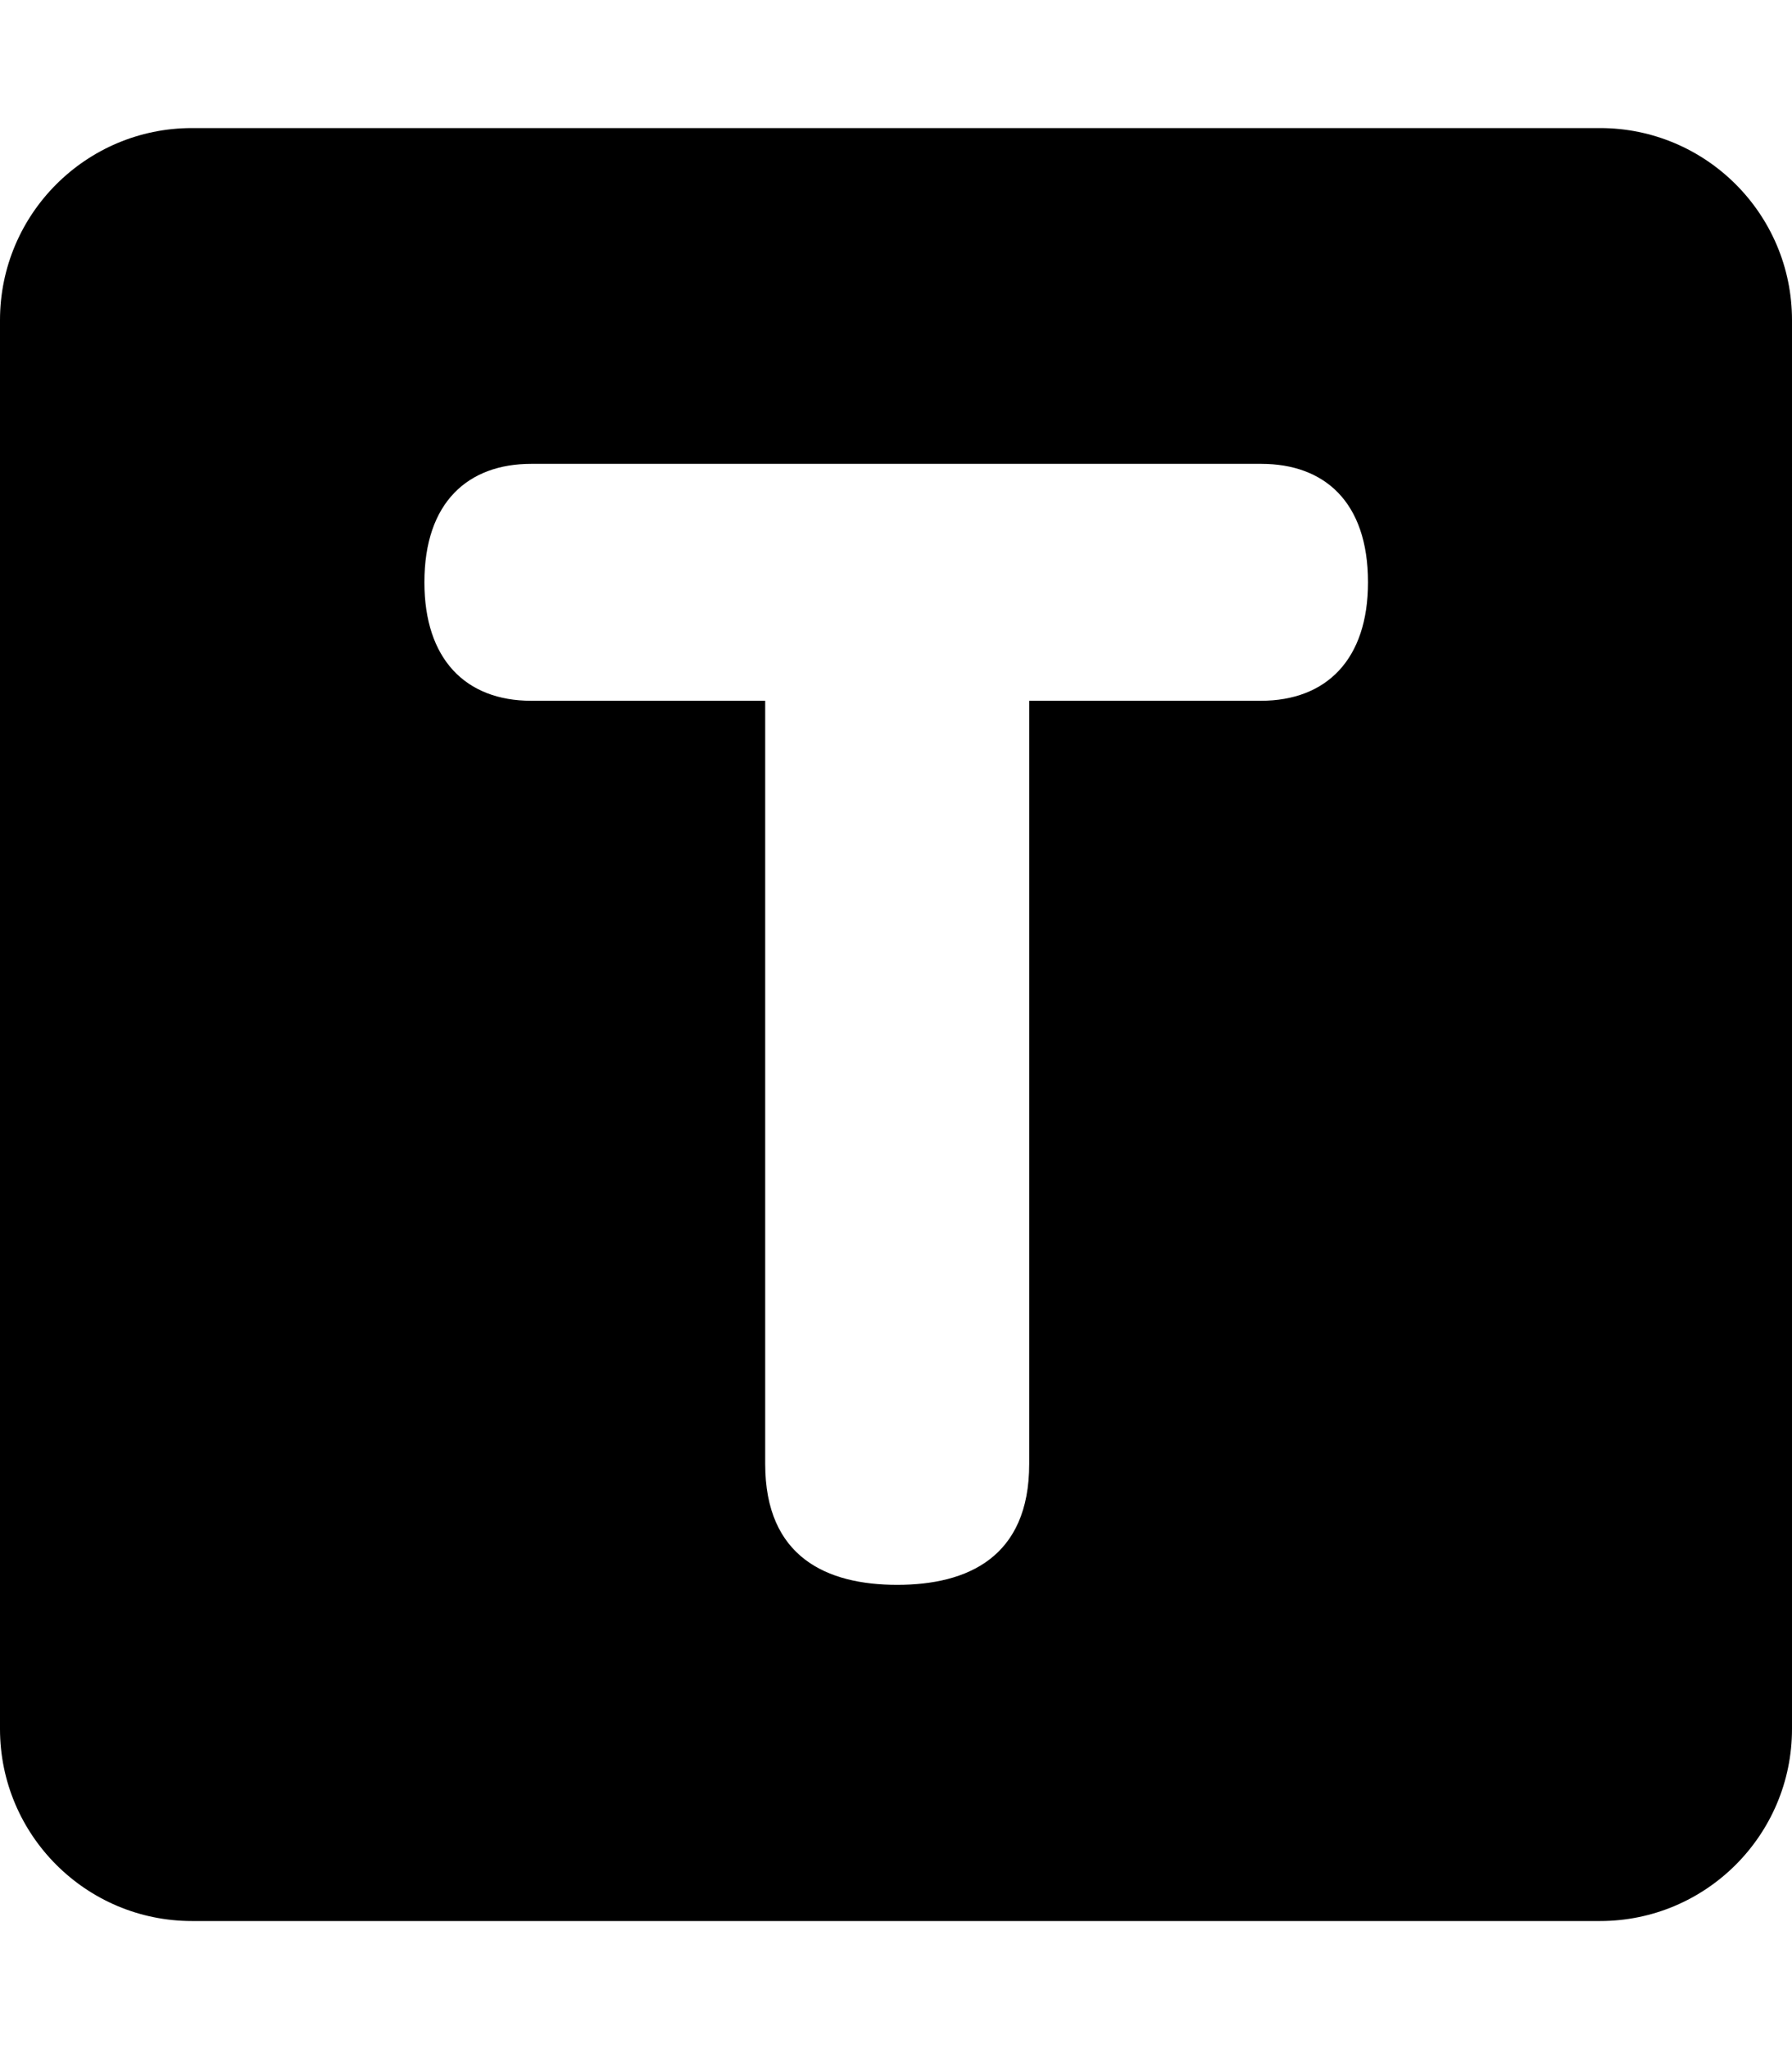 <?xml version="1.0" encoding="utf-8"?>
<!-- Generator: Adobe Illustrator 24.3.0, SVG Export Plug-In . SVG Version: 6.00 Build 0)  -->
<svg version="1.1" id="Layer_1" xmlns="http://www.w3.org/2000/svg" xmlns:xlink="http://www.w3.org/1999/xlink" x="0px" y="0px"
	 viewBox="0 0 448 512" style="enable-background:new 0 0 448 512;" xml:space="preserve">
<path d="M400,32H48C21.5,32,0,53.5,0,80v352c0,26.5,21.5,48,48,48h352c26.5,0,48-21.5,48-48V80C448,53.5,426.5,32,400,32z
	 M315.2,175.1h-57.9v190.7c0,23.3-15.4,30.2-33,30.2s-33-6.9-33-30.2V175.1h-58.5c-16.4,0-26.7-10.4-26.7-29.6
	c0-20.1,11-29.6,26.7-29.6h182.5c15.7,0,26.7,9.4,26.7,29.6C342,164.8,331.6,175.1,315.2,175.1z"/>
</svg>
